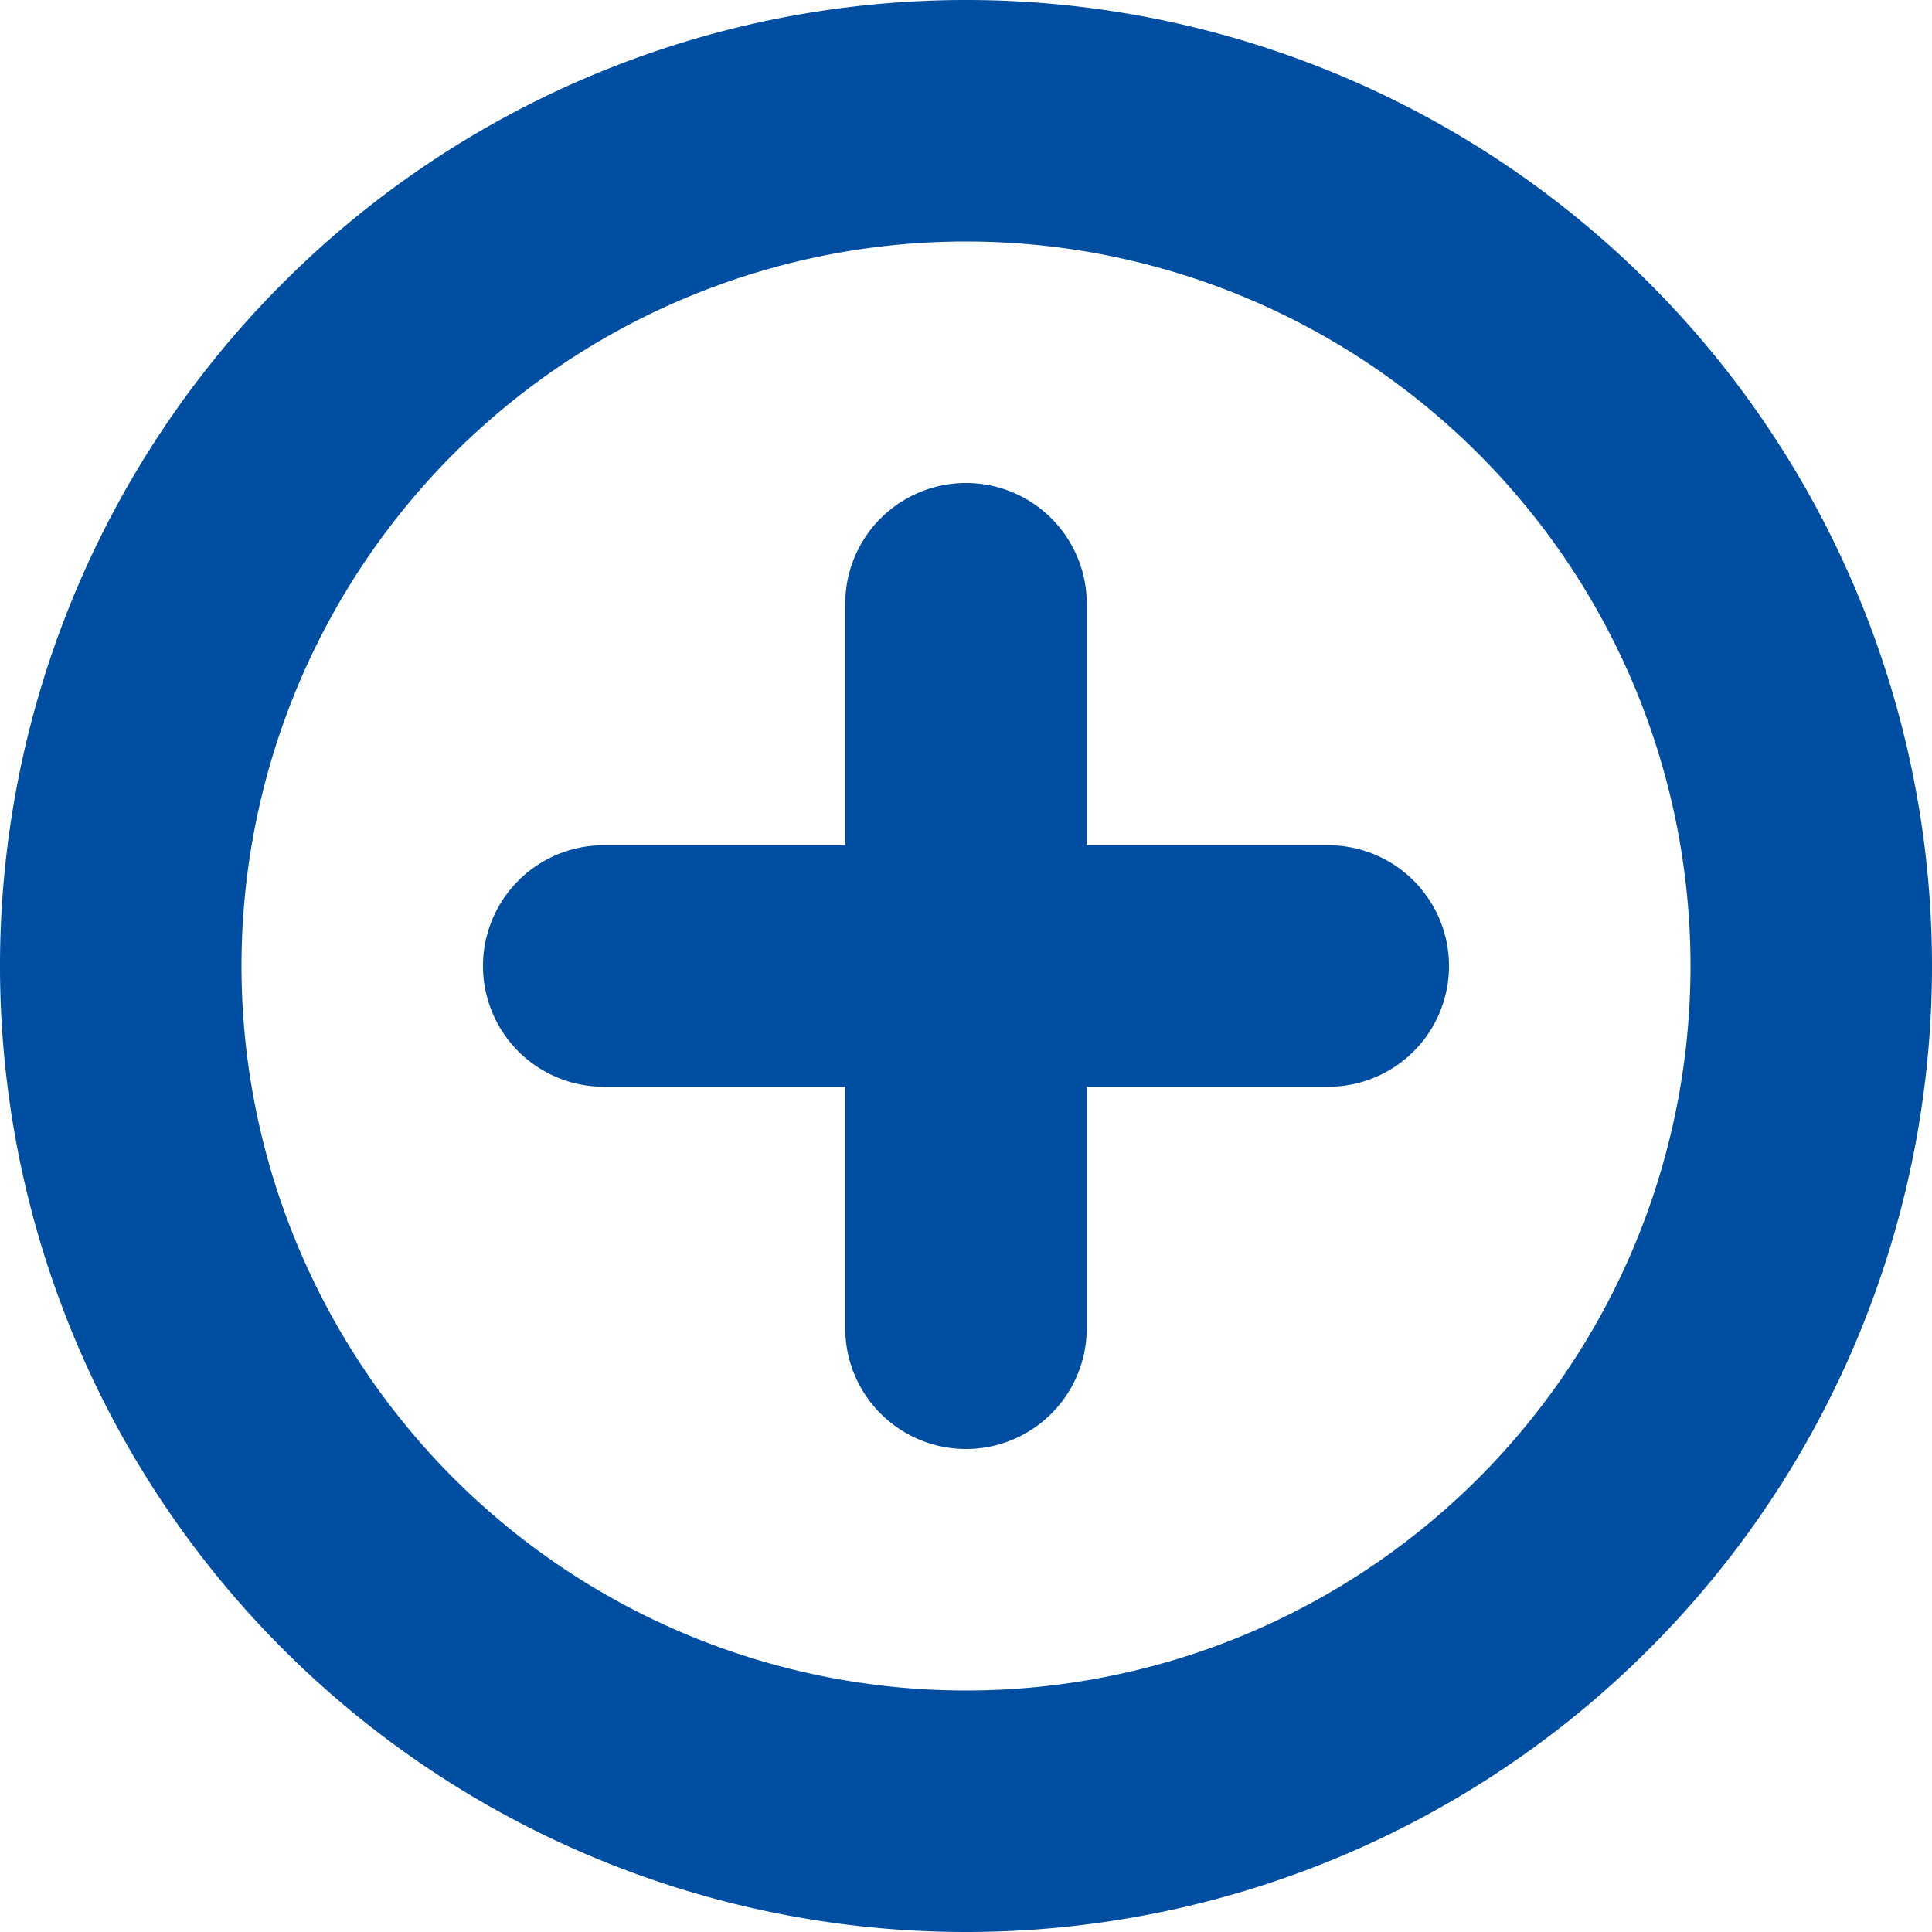 <svg xmlns="http://www.w3.org/2000/svg" width="16" height="16" viewBox="0 0 16 16">
  <defs>
    <style>
      .cls-1 {
        fill: #004ea1;
        fill-rule: evenodd;
      }
    </style>
  </defs>
  <path id="i-round-plus" class="cls-1" d="M160,304a8,8,0,1,1,8-8A8,8,0,0,1,160,304Zm0-14a6,6,0,1,0,6,6A6,6,0,0,0,160,290Zm3,7h-2v2a1,1,0,0,1-2,0v-2h-2a1,1,0,0,1,0-2h2v-2a1,1,0,0,1,2,0v2h2A1,1,0,0,1,163,297Z" transform="translate(-152 -288)"/>
</svg>
